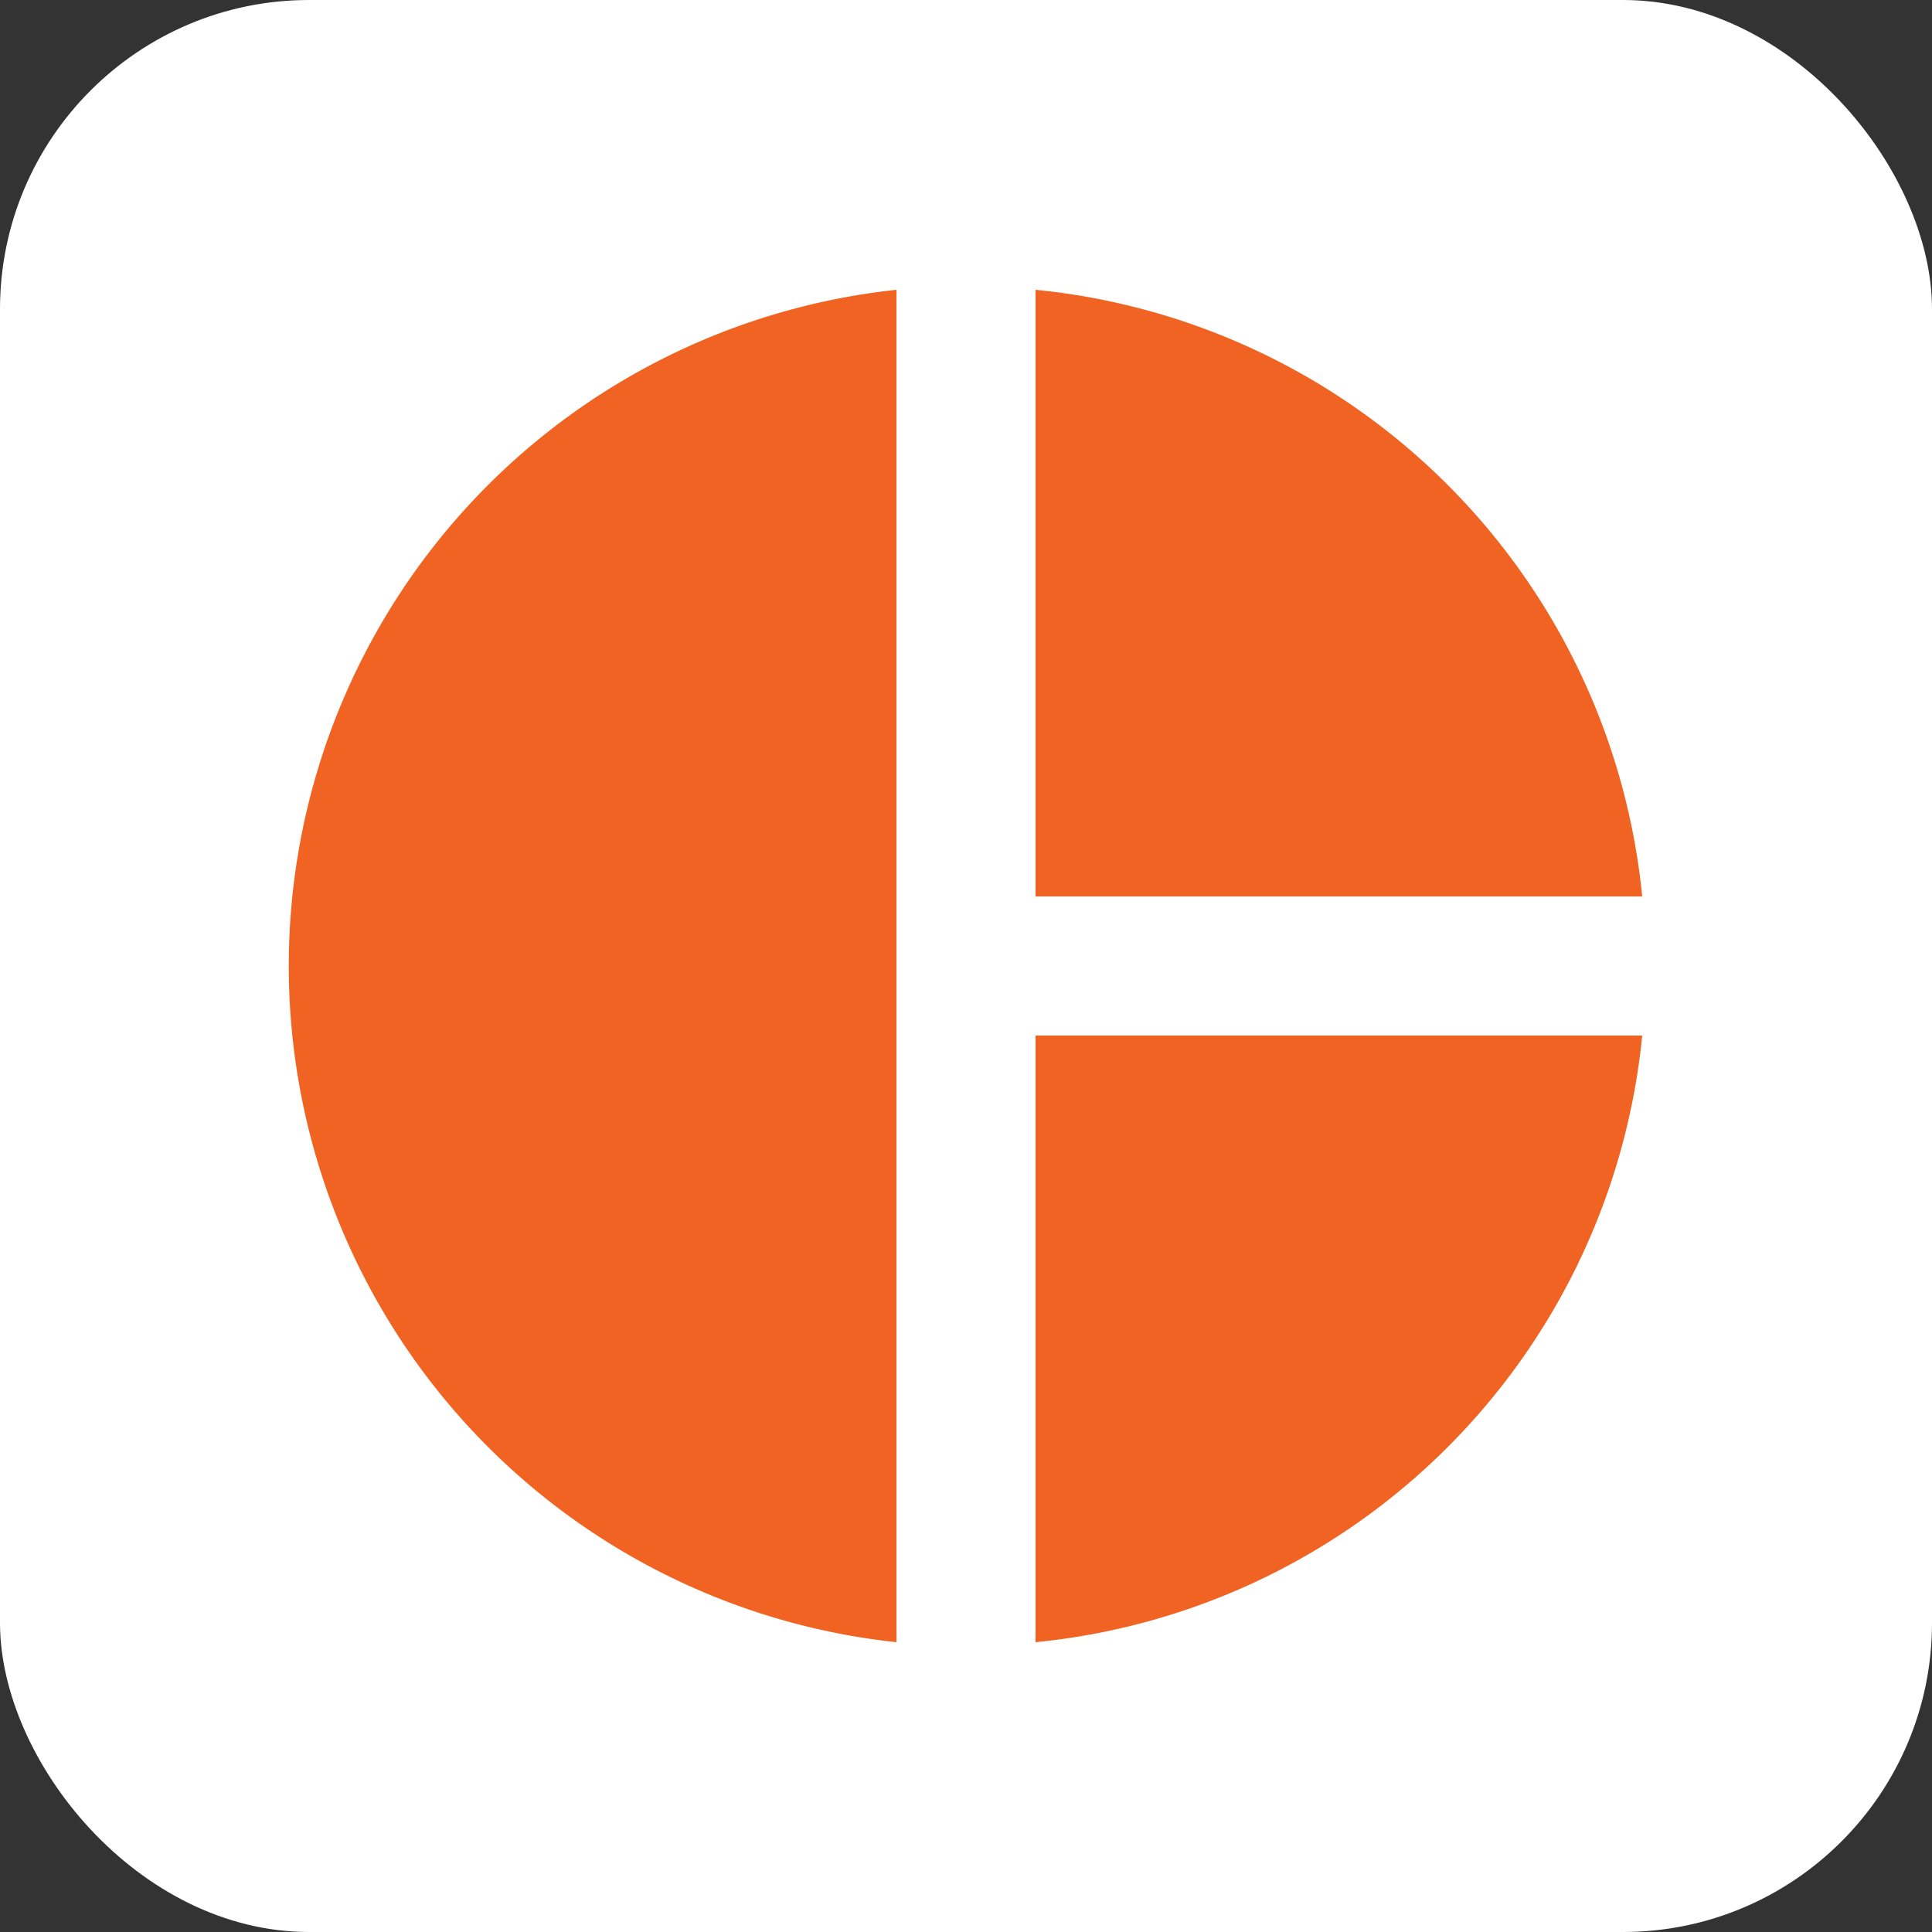 <svg xmlns="http://www.w3.org/2000/svg" width="50" height="50" viewBox="0 0 50 50"><rect x="0" y="0" width="50" height="50" fill="#333333" stroke="none"/><title>pie-chart</title><rect width="50" height="50" rx="8" ry="8" fill="#fff"/><path d="M23.2,7.5v35a17.6,17.6,0,0,1,0-35Zm3.6,0V23.2H42.5A17.5,17.5,0,0,0,26.8,7.5Zm0,19.3V42.5A17.5,17.5,0,0,0,42.5,26.8Z" fill="#f16322"/></svg>